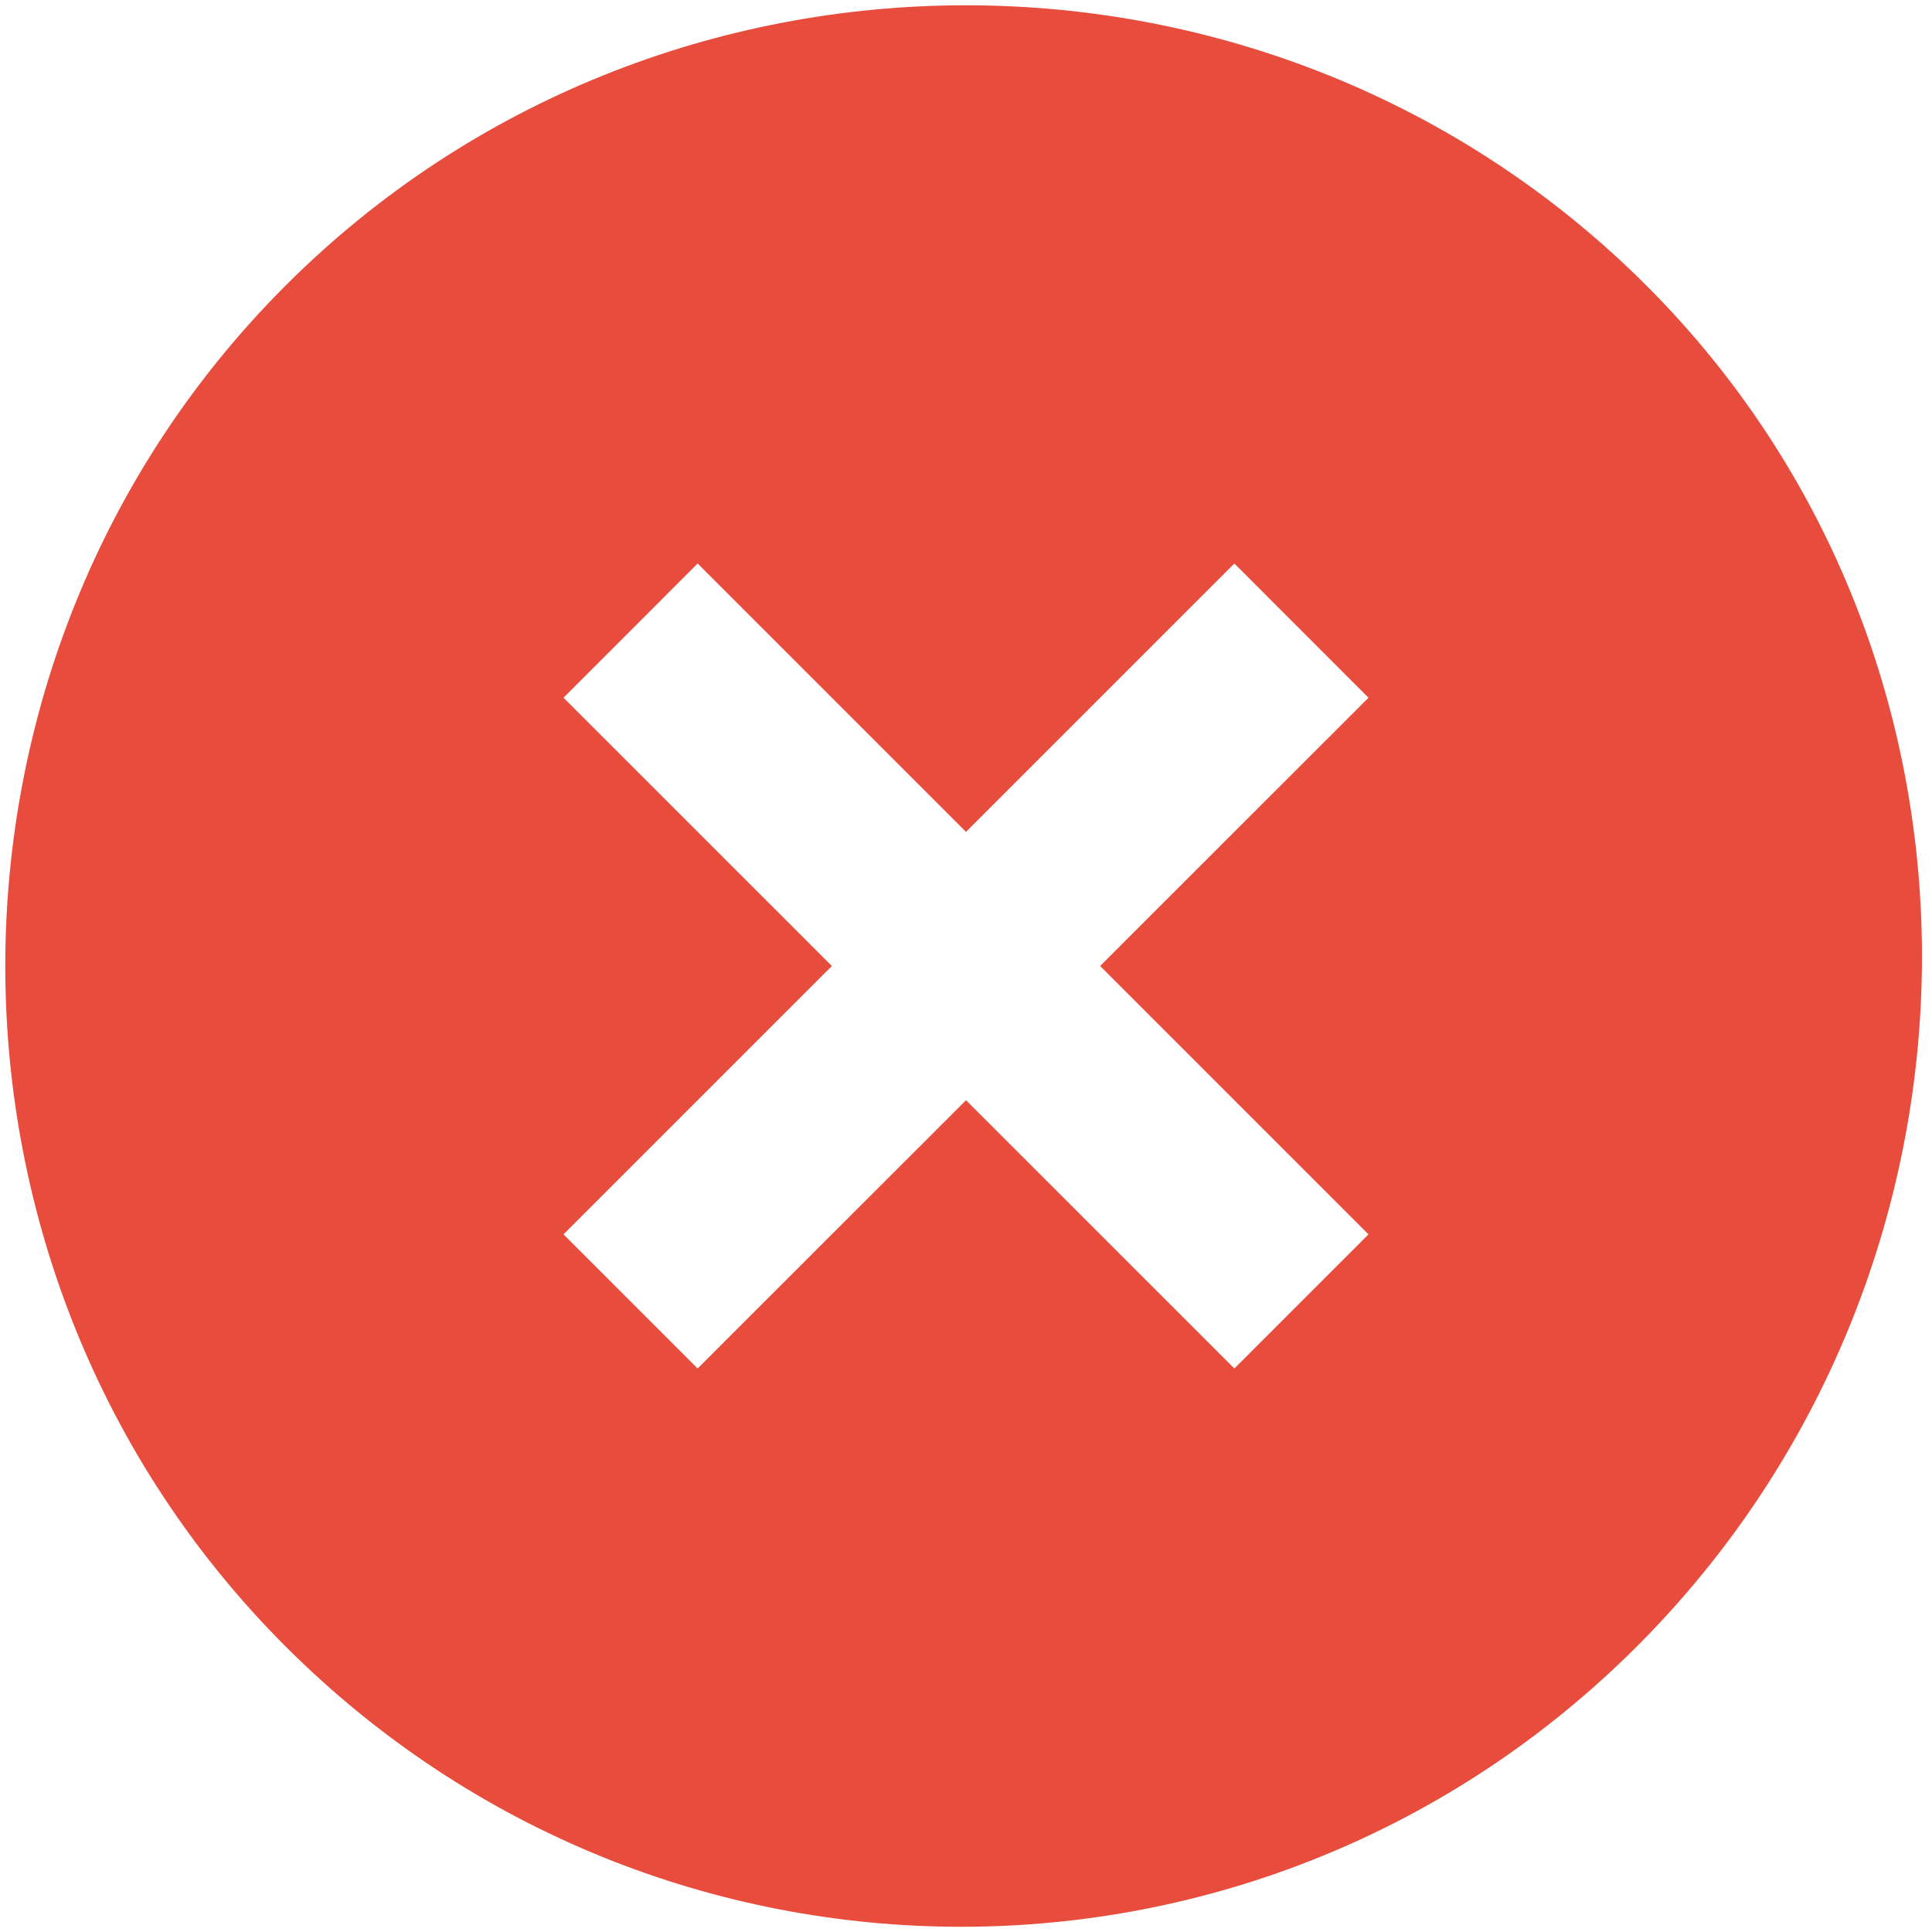 <svg width="21" height="21" viewBox="0 0 21 21" fill="none" xmlns="http://www.w3.org/2000/svg">
<path d="M17.896 3.104C13.833 -0.958 7.167 -0.958 3.104 3.104C-0.958 7.167 -0.958 13.834 3.104 17.896C7.167 21.959 13.729 21.959 17.792 17.896C21.854 13.834 21.958 7.167 17.896 3.104ZM13.417 14.875L10.5 11.959L7.583 14.875L6.125 13.417L9.042 10.5L6.125 7.584L7.583 6.125L10.5 9.042L13.417 6.125L14.875 7.584L11.958 10.5L14.875 13.417L13.417 14.875Z" fill="#E74C3C"/>
</svg>
